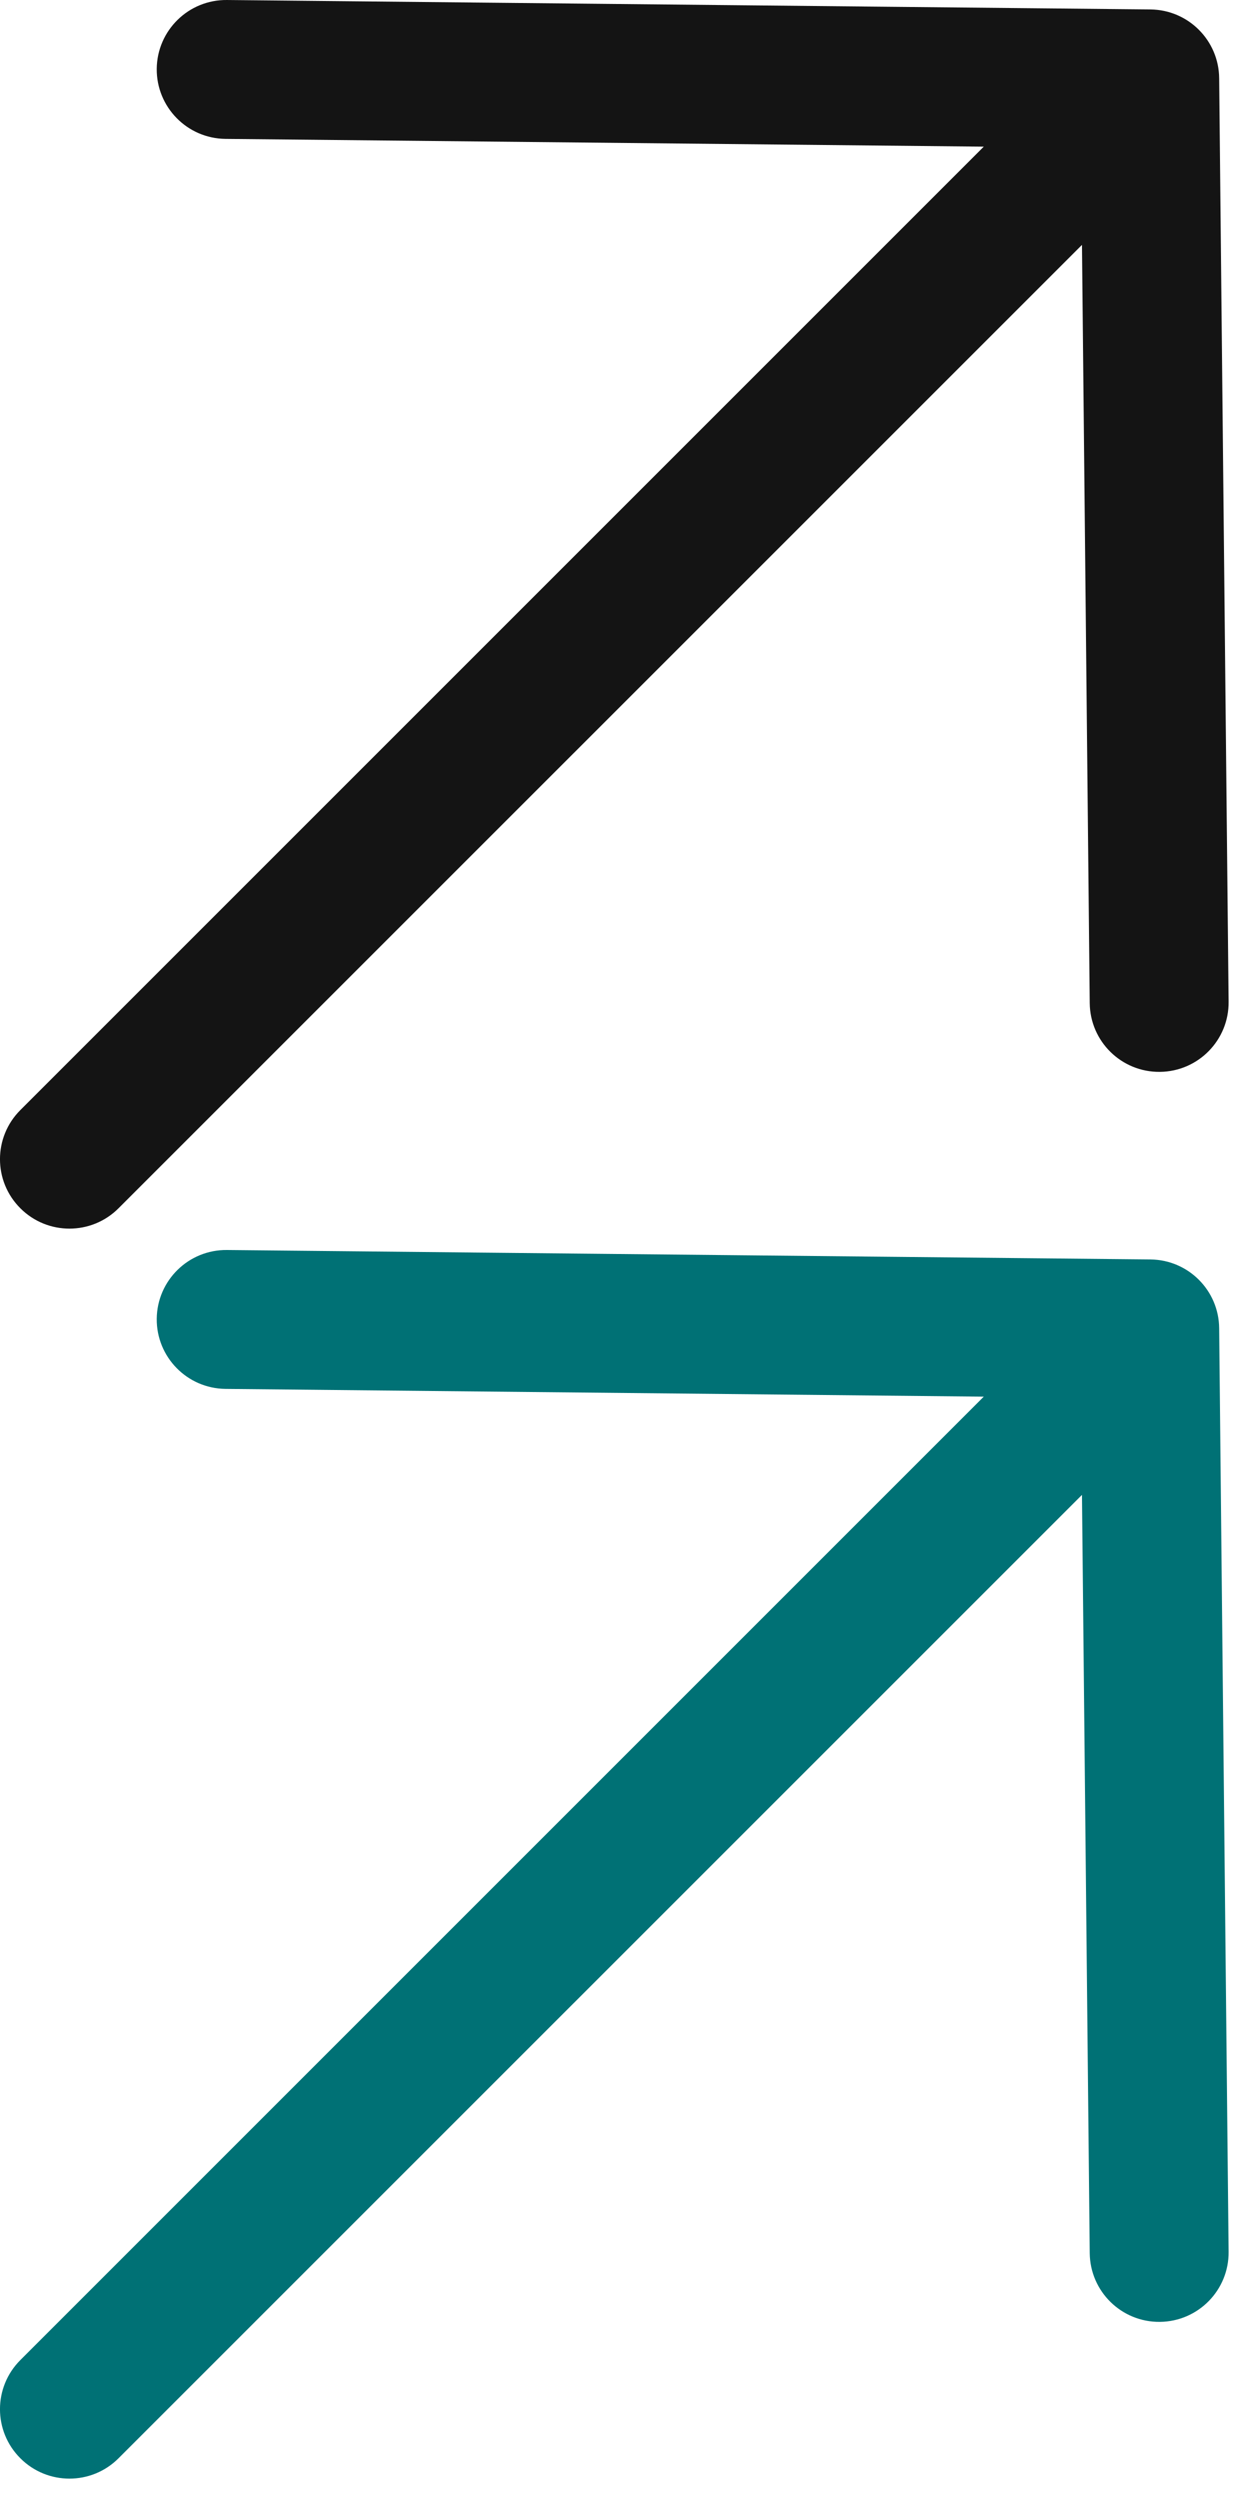 <svg width="18" height="36" viewBox="0 0 18 36" fill="none" xmlns="http://www.w3.org/2000/svg">
<path d="M3.268 5.22711e-05C2.715 -0.006 2.263 0.438 2.257 0.99C2.252 1.542 2.695 1.994 3.247 2L3.268 5.22711e-05ZM16.556 1.136L17.556 1.126C17.551 0.581 17.111 0.142 16.567 0.136L16.556 1.136ZM15.692 14.445C15.698 14.998 16.15 15.441 16.703 15.435C17.255 15.429 17.698 14.977 17.692 14.425L15.692 14.445ZM0.293 15.985C-0.098 16.376 -0.098 17.009 0.293 17.399C0.683 17.79 1.317 17.79 1.707 17.399L0.293 15.985ZM3.247 2L16.546 2.136L16.567 0.136L3.268 5.22711e-05L3.247 2ZM15.556 1.146L15.692 14.445L17.692 14.425L17.556 1.126L15.556 1.146ZM1.707 17.399L17.264 1.843L15.849 0.429L0.293 15.985L1.707 17.399Z" fill="#141414"/>
<path d="M3.268 18C2.715 17.994 2.263 18.438 2.257 18.99C2.252 19.542 2.695 19.994 3.247 20L3.268 18ZM16.556 19.136L17.556 19.126C17.551 18.581 17.111 18.142 16.567 18.136L16.556 19.136ZM15.692 32.445C15.698 32.998 16.15 33.441 16.703 33.435C17.255 33.429 17.698 32.977 17.692 32.425L15.692 32.445ZM0.293 33.985C-0.098 34.376 -0.098 35.009 0.293 35.399C0.683 35.79 1.317 35.79 1.707 35.399L0.293 33.985ZM3.247 20L16.546 20.136L16.567 18.136L3.268 18L3.247 20ZM15.556 19.146L15.692 32.445L17.692 32.425L17.556 19.126L15.556 19.146ZM1.707 35.399L17.264 19.843L15.849 18.429L0.293 33.985L1.707 35.399Z" fill="#007175"/>
</svg>
